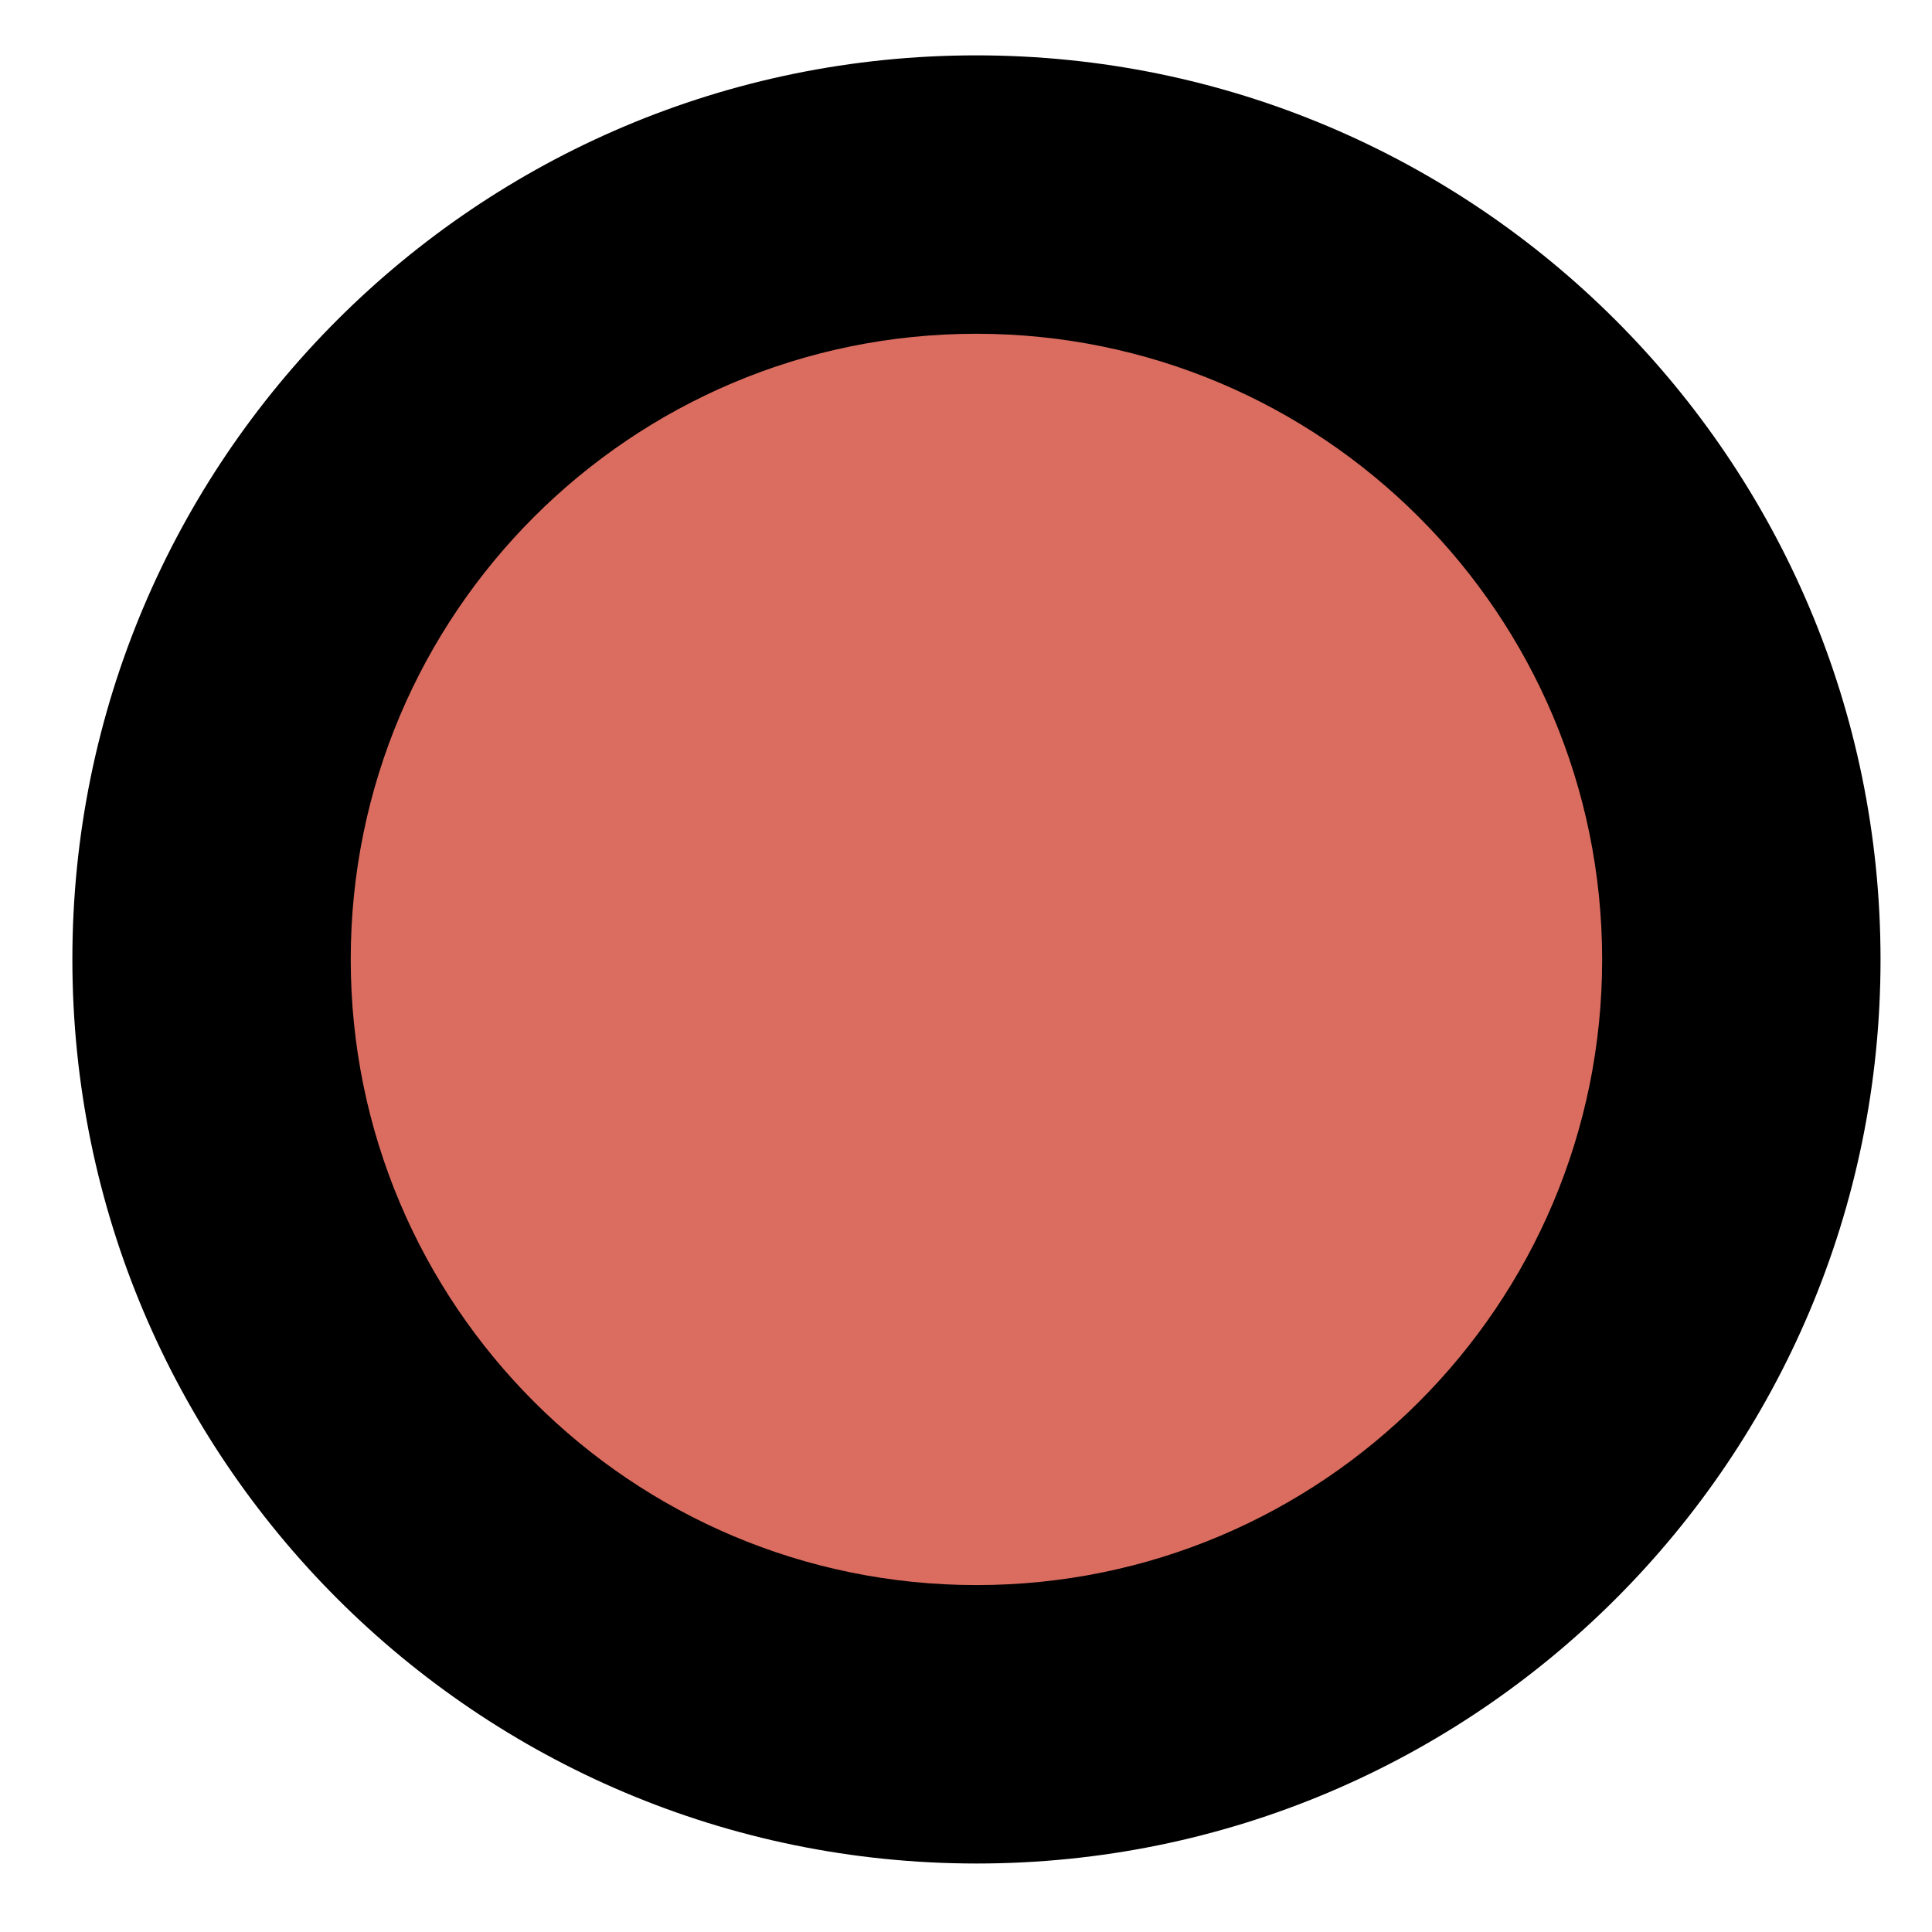 <svg width="78" height="78" viewBox="0 0 78 78" fill="none" xmlns="http://www.w3.org/2000/svg">
<path d="M7.922 39.242C7.922 22.121 21.801 8.239 38.922 8.236C56.043 8.232 69.922 22.109 69.922 39.23C69.922 56.35 56.043 70.232 38.922 70.236C21.801 70.239 7.922 56.363 7.922 39.242Z" fill="#DA6D5F"/>
<path fill-rule="evenodd" clip-rule="evenodd" d="M64.683 38.74C64.683 24.791 53.374 13.478 39.422 13.475C25.469 13.472 14.16 24.78 14.16 38.73C14.16 52.679 25.469 63.992 39.422 63.994C53.374 63.997 64.683 52.689 64.683 38.74ZM39.422 2.235C59.579 2.239 75.922 18.583 75.922 38.742C75.922 58.902 59.579 75.239 39.422 75.235C19.265 75.231 2.922 58.887 2.922 38.727C2.922 18.568 19.265 2.231 39.422 2.235Z" fill="black"/>
</svg>
